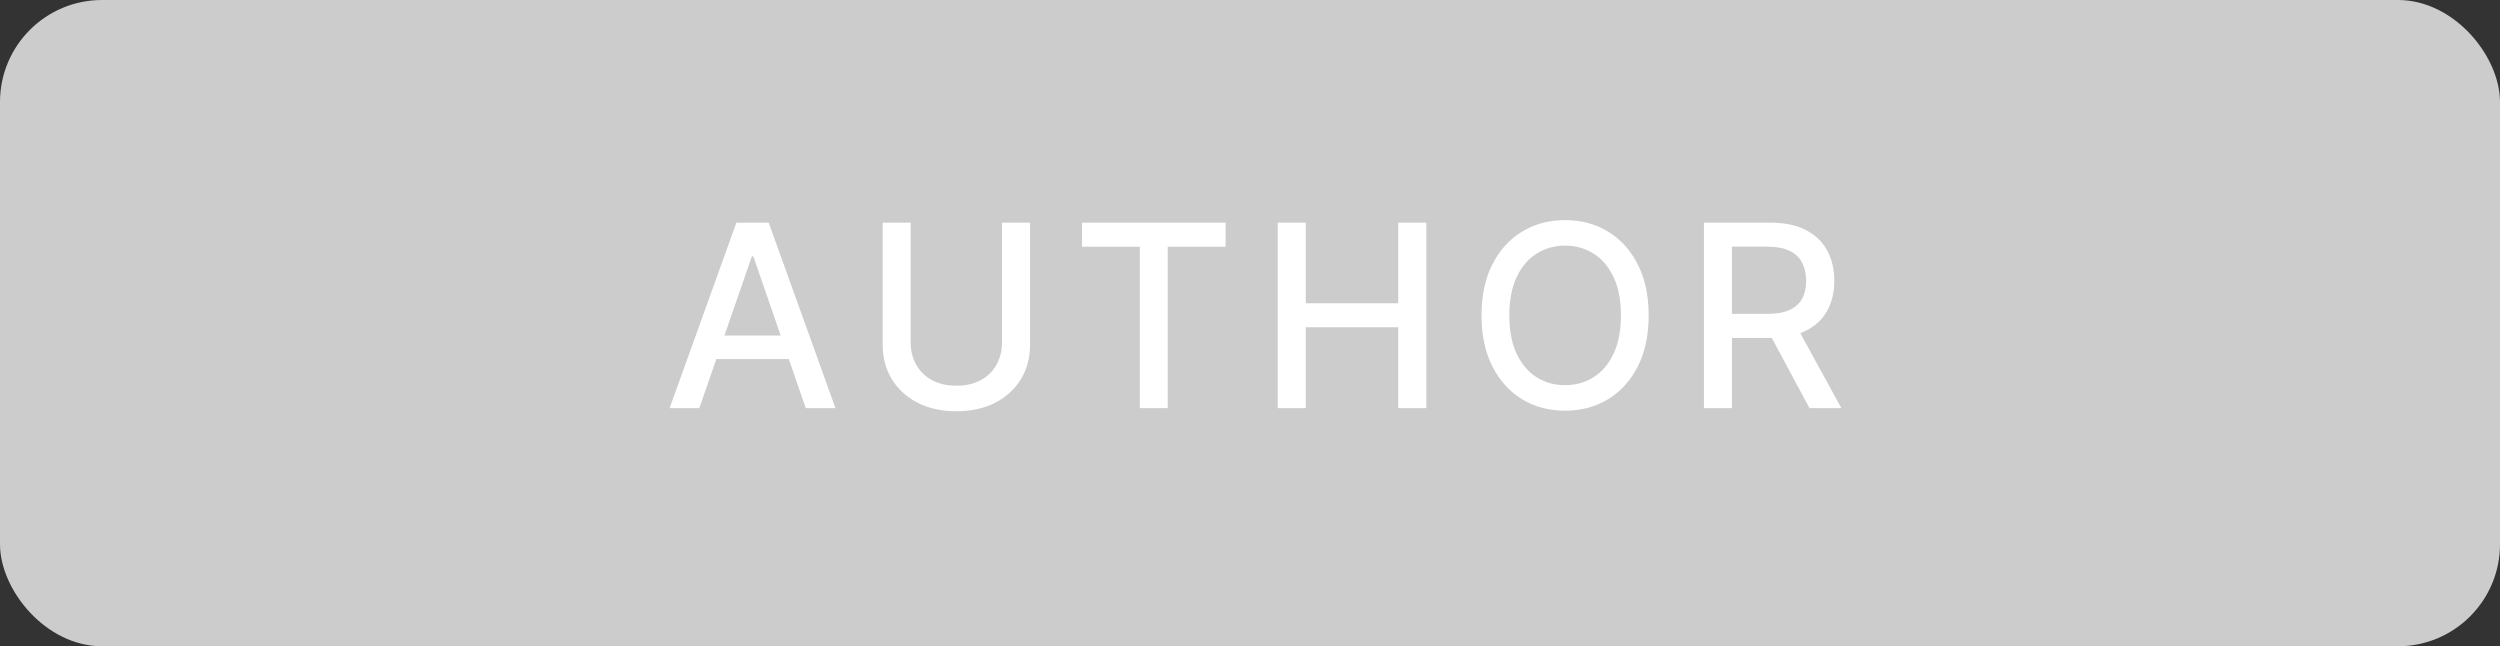 <svg width="147" height="38" viewBox="0 0 147 38" fill="none" xmlns="http://www.w3.org/2000/svg">
<rect x="0" y="0" width="147" height="38" fill="#333333" stroke="none"/>
<rect width="147" height="38" rx="6" fill="#CCCCCC"/>
<path d="M41.12 24H39.373L43.299 13.091H45.2L49.126 24H47.379L44.295 15.072H44.209L41.12 24ZM41.413 19.728H47.081V21.113H41.413V19.728ZM58.917 13.091H60.568V20.266C60.568 21.029 60.389 21.706 60.03 22.296C59.671 22.881 59.167 23.343 58.517 23.68C57.867 24.014 57.106 24.181 56.232 24.181C55.362 24.181 54.602 24.014 53.952 23.68C53.302 23.343 52.798 22.881 52.439 22.296C52.081 21.706 51.901 21.029 51.901 20.266V13.091H53.547V20.133C53.547 20.626 53.656 21.065 53.872 21.448C54.093 21.832 54.403 22.134 54.804 22.354C55.206 22.571 55.682 22.679 56.232 22.679C56.786 22.679 57.264 22.571 57.665 22.354C58.07 22.134 58.379 21.832 58.592 21.448C58.808 21.065 58.917 20.626 58.917 20.133V13.091ZM63.623 14.508V13.091H72.066V14.508H68.662V24H67.021V14.508H63.623ZM75.132 24V13.091H76.778V17.832H82.216V13.091H83.867V24H82.216V19.243H76.778V24H75.132ZM96.941 18.546C96.941 19.71 96.728 20.712 96.301 21.55C95.875 22.384 95.291 23.027 94.549 23.478C93.81 23.925 92.97 24.149 92.029 24.149C91.085 24.149 90.241 23.925 89.499 23.478C88.76 23.027 88.178 22.383 87.752 21.544C87.326 20.706 87.113 19.707 87.113 18.546C87.113 17.381 87.326 16.381 87.752 15.546C88.178 14.709 88.76 14.066 89.499 13.618C90.241 13.167 91.085 12.942 92.029 12.942C92.97 12.942 93.81 13.167 94.549 13.618C95.291 14.066 95.875 14.709 96.301 15.546C96.728 16.381 96.941 17.381 96.941 18.546ZM95.311 18.546C95.311 17.658 95.167 16.91 94.879 16.303C94.595 15.692 94.204 15.23 93.707 14.918C93.214 14.602 92.654 14.444 92.029 14.444C91.401 14.444 90.84 14.602 90.346 14.918C89.853 15.23 89.462 15.692 89.174 16.303C88.89 16.91 88.748 17.658 88.748 18.546C88.748 19.433 88.89 20.183 89.174 20.793C89.462 21.401 89.853 21.862 90.346 22.178C90.84 22.491 91.401 22.647 92.029 22.647C92.654 22.647 93.214 22.491 93.707 22.178C94.204 21.862 94.595 21.401 94.879 20.793C95.167 20.183 95.311 19.433 95.311 18.546ZM100.193 24V13.091H104.081C104.926 13.091 105.628 13.236 106.185 13.528C106.746 13.819 107.165 14.222 107.442 14.737C107.719 15.248 107.858 15.839 107.858 16.511C107.858 17.178 107.718 17.766 107.437 18.274C107.16 18.778 106.741 19.171 106.18 19.451C105.622 19.732 104.921 19.872 104.076 19.872H101.13V18.455H103.927C104.459 18.455 104.893 18.379 105.226 18.226C105.564 18.073 105.811 17.851 105.967 17.56C106.123 17.269 106.201 16.919 106.201 16.511C106.201 16.099 106.121 15.742 105.961 15.44C105.805 15.138 105.558 14.907 105.221 14.748C104.887 14.584 104.449 14.502 103.905 14.502H101.839V24H100.193ZM105.578 19.078L108.273 24H106.398L103.756 19.078H105.578Z" fill="white"/>
</svg>
